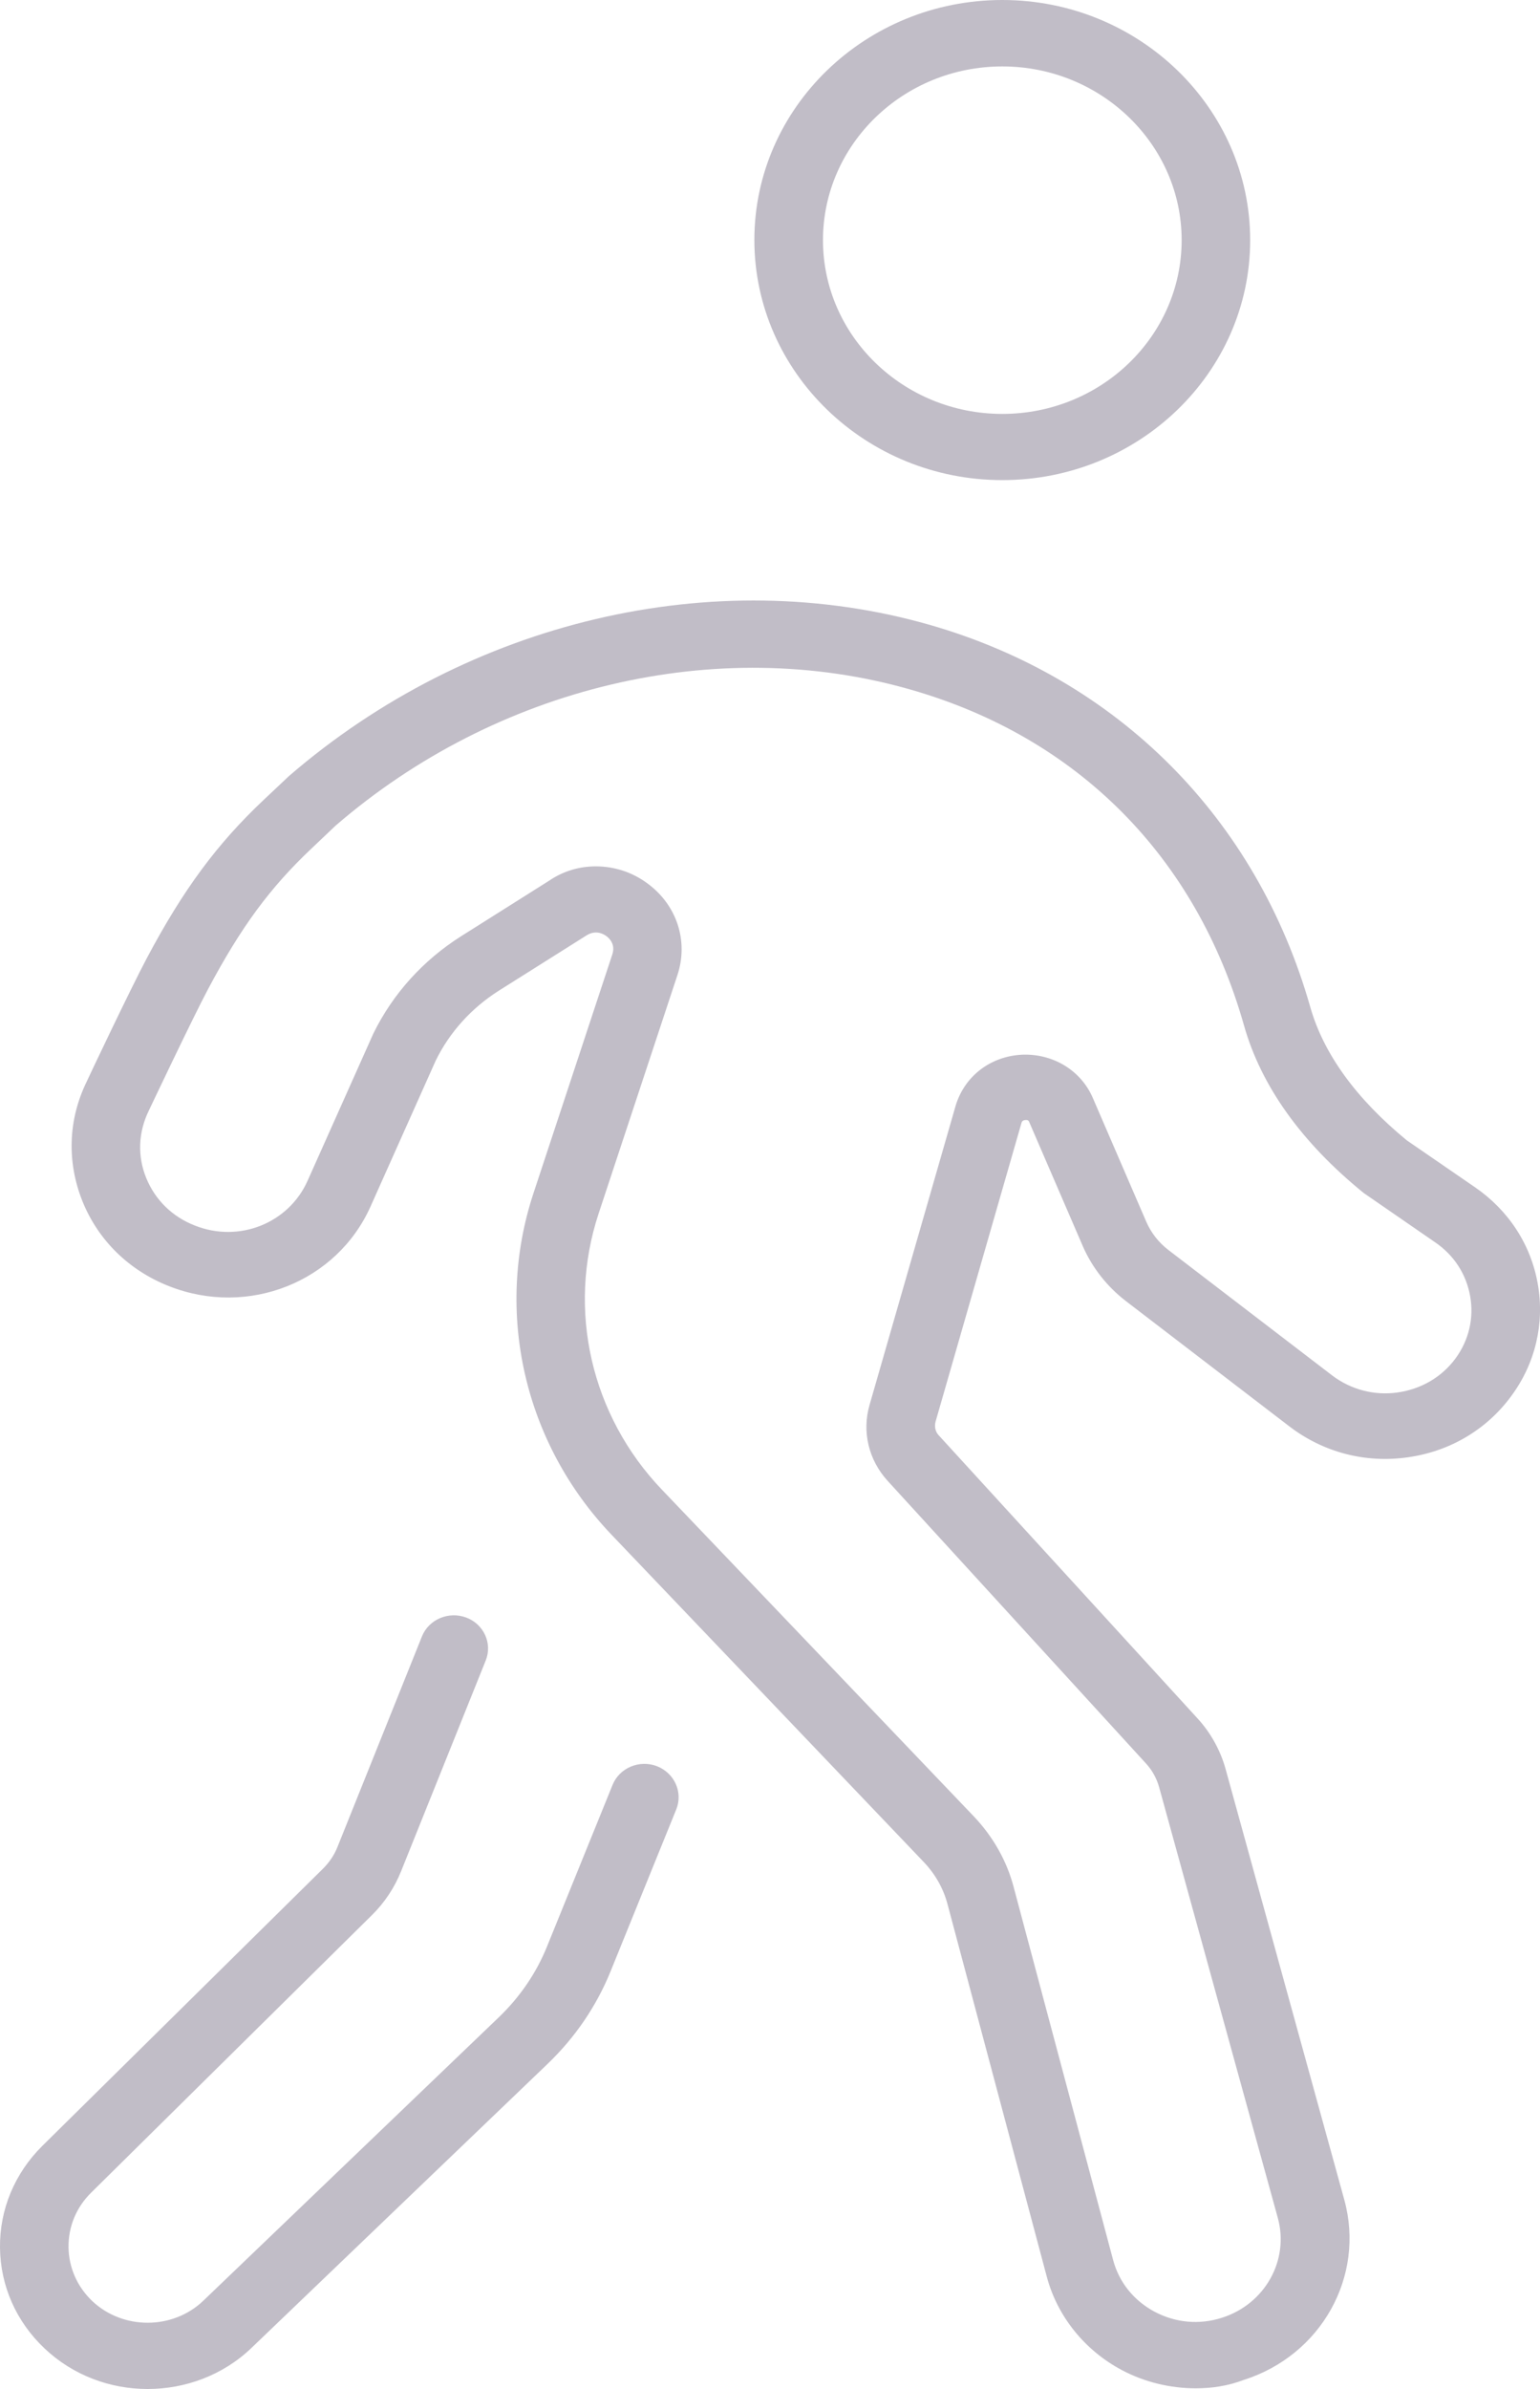<svg width="20" height="31" viewBox="0 0 20 31" fill="none" xmlns="http://www.w3.org/2000/svg">
<path d="M15.53 30.991C15.198 30.991 14.865 30.911 14.572 30.756C14.088 30.5 13.732 30.058 13.595 29.544L12.305 24.707C12.251 24.503 12.144 24.316 11.996 24.161L7.943 19.916C6.807 18.727 6.418 17.029 6.928 15.484L7.952 12.385C7.996 12.253 7.913 12.175 7.875 12.147C7.836 12.118 7.735 12.063 7.617 12.138L6.477 12.856C6.124 13.08 5.839 13.393 5.658 13.764L4.813 15.654C4.374 16.636 3.225 17.093 2.199 16.691C1.677 16.487 1.276 16.096 1.071 15.588C0.867 15.079 0.884 14.531 1.125 14.037C1.145 13.991 1.697 12.827 1.908 12.431C2.38 11.543 2.819 10.949 3.427 10.377L3.753 10.07C6.089 8.054 9.272 7.307 12.073 8.108C14.518 8.809 16.319 10.616 17.016 13.066C17.189 13.675 17.613 14.258 18.271 14.798L19.153 15.404C19.592 15.705 19.883 16.151 19.972 16.665C20.061 17.176 19.939 17.693 19.627 18.115C19.307 18.552 18.826 18.836 18.277 18.911C17.729 18.988 17.186 18.845 16.749 18.512L14.622 16.883C14.379 16.696 14.186 16.452 14.064 16.174L13.37 14.568C13.364 14.554 13.358 14.528 13.316 14.534C13.278 14.536 13.269 14.559 13.266 14.571L12.15 18.448C12.133 18.512 12.147 18.581 12.195 18.629L15.551 22.297C15.726 22.487 15.853 22.719 15.919 22.963L17.459 28.547C17.731 29.538 17.159 30.563 16.153 30.882C15.948 30.96 15.741 30.991 15.53 30.991ZM7.738 11.242C7.976 11.242 8.213 11.317 8.412 11.466C8.792 11.747 8.943 12.213 8.798 12.652L7.774 15.748C7.361 16.998 7.676 18.368 8.596 19.33L12.649 23.572C12.895 23.831 13.076 24.147 13.165 24.489L14.456 29.326C14.533 29.616 14.726 29.854 14.996 29.998C15.266 30.141 15.577 30.17 15.871 30.075C16.429 29.897 16.746 29.328 16.595 28.78L15.055 23.196C15.023 23.078 14.963 22.969 14.88 22.88L11.527 19.215C11.281 18.945 11.192 18.578 11.293 18.23L12.412 14.344C12.53 13.959 12.868 13.706 13.272 13.686C13.672 13.669 14.037 13.887 14.192 14.246L14.886 15.852C14.948 15.995 15.046 16.122 15.174 16.22L17.301 17.848C17.544 18.032 17.847 18.112 18.15 18.069C18.455 18.026 18.723 17.871 18.903 17.627C19.076 17.391 19.144 17.104 19.093 16.82C19.043 16.535 18.883 16.286 18.636 16.119L17.711 15.481C16.901 14.824 16.378 14.091 16.156 13.307C15.536 11.118 13.996 9.567 11.821 8.947C9.311 8.229 6.451 8.907 4.359 10.713L4.047 11.009C3.507 11.518 3.13 12.029 2.7 12.839C2.498 13.218 1.938 14.401 1.932 14.413C1.795 14.694 1.783 15.002 1.899 15.286C2.015 15.57 2.237 15.789 2.531 15.903C3.107 16.131 3.748 15.872 3.994 15.323L4.848 13.413C5.101 12.896 5.495 12.46 5.991 12.147L7.13 11.429C7.32 11.299 7.531 11.242 7.738 11.242ZM3.267 30.466L7.112 26.781C7.471 26.436 7.747 26.031 7.931 25.577L8.783 23.478C8.872 23.256 8.759 23.007 8.531 22.918C8.302 22.831 8.044 22.941 7.955 23.162L7.103 25.261C6.964 25.603 6.756 25.907 6.486 26.169L2.641 29.854C2.246 30.233 1.599 30.236 1.199 29.86C1.003 29.673 0.893 29.426 0.89 29.159C0.887 28.892 0.991 28.642 1.184 28.452L4.828 24.853C4.994 24.69 5.124 24.494 5.21 24.279L6.308 21.547C6.397 21.326 6.284 21.076 6.056 20.99C5.827 20.904 5.569 21.013 5.48 21.234L4.383 23.966C4.341 24.072 4.276 24.167 4.196 24.247L0.549 27.846C0.19 28.202 -0.006 28.671 0 29.168C0.006 29.664 0.211 30.127 0.579 30.474C0.95 30.825 1.433 31 1.917 31C2.406 31 2.896 30.822 3.267 30.466ZM13.017 6.23C11.242 6.23 9.797 4.831 9.797 3.114C9.797 1.396 11.242 0 13.017 0C14.791 0 16.236 1.399 16.236 3.116C16.236 4.834 14.791 6.23 13.017 6.23ZM13.017 0.862C11.732 0.862 10.688 1.873 10.688 3.116C10.688 4.36 11.732 5.371 13.017 5.371C14.302 5.371 15.346 4.36 15.346 3.116C15.346 1.873 14.299 0.862 13.017 0.862Z" fill="#C1BDC7"/>
</svg>
